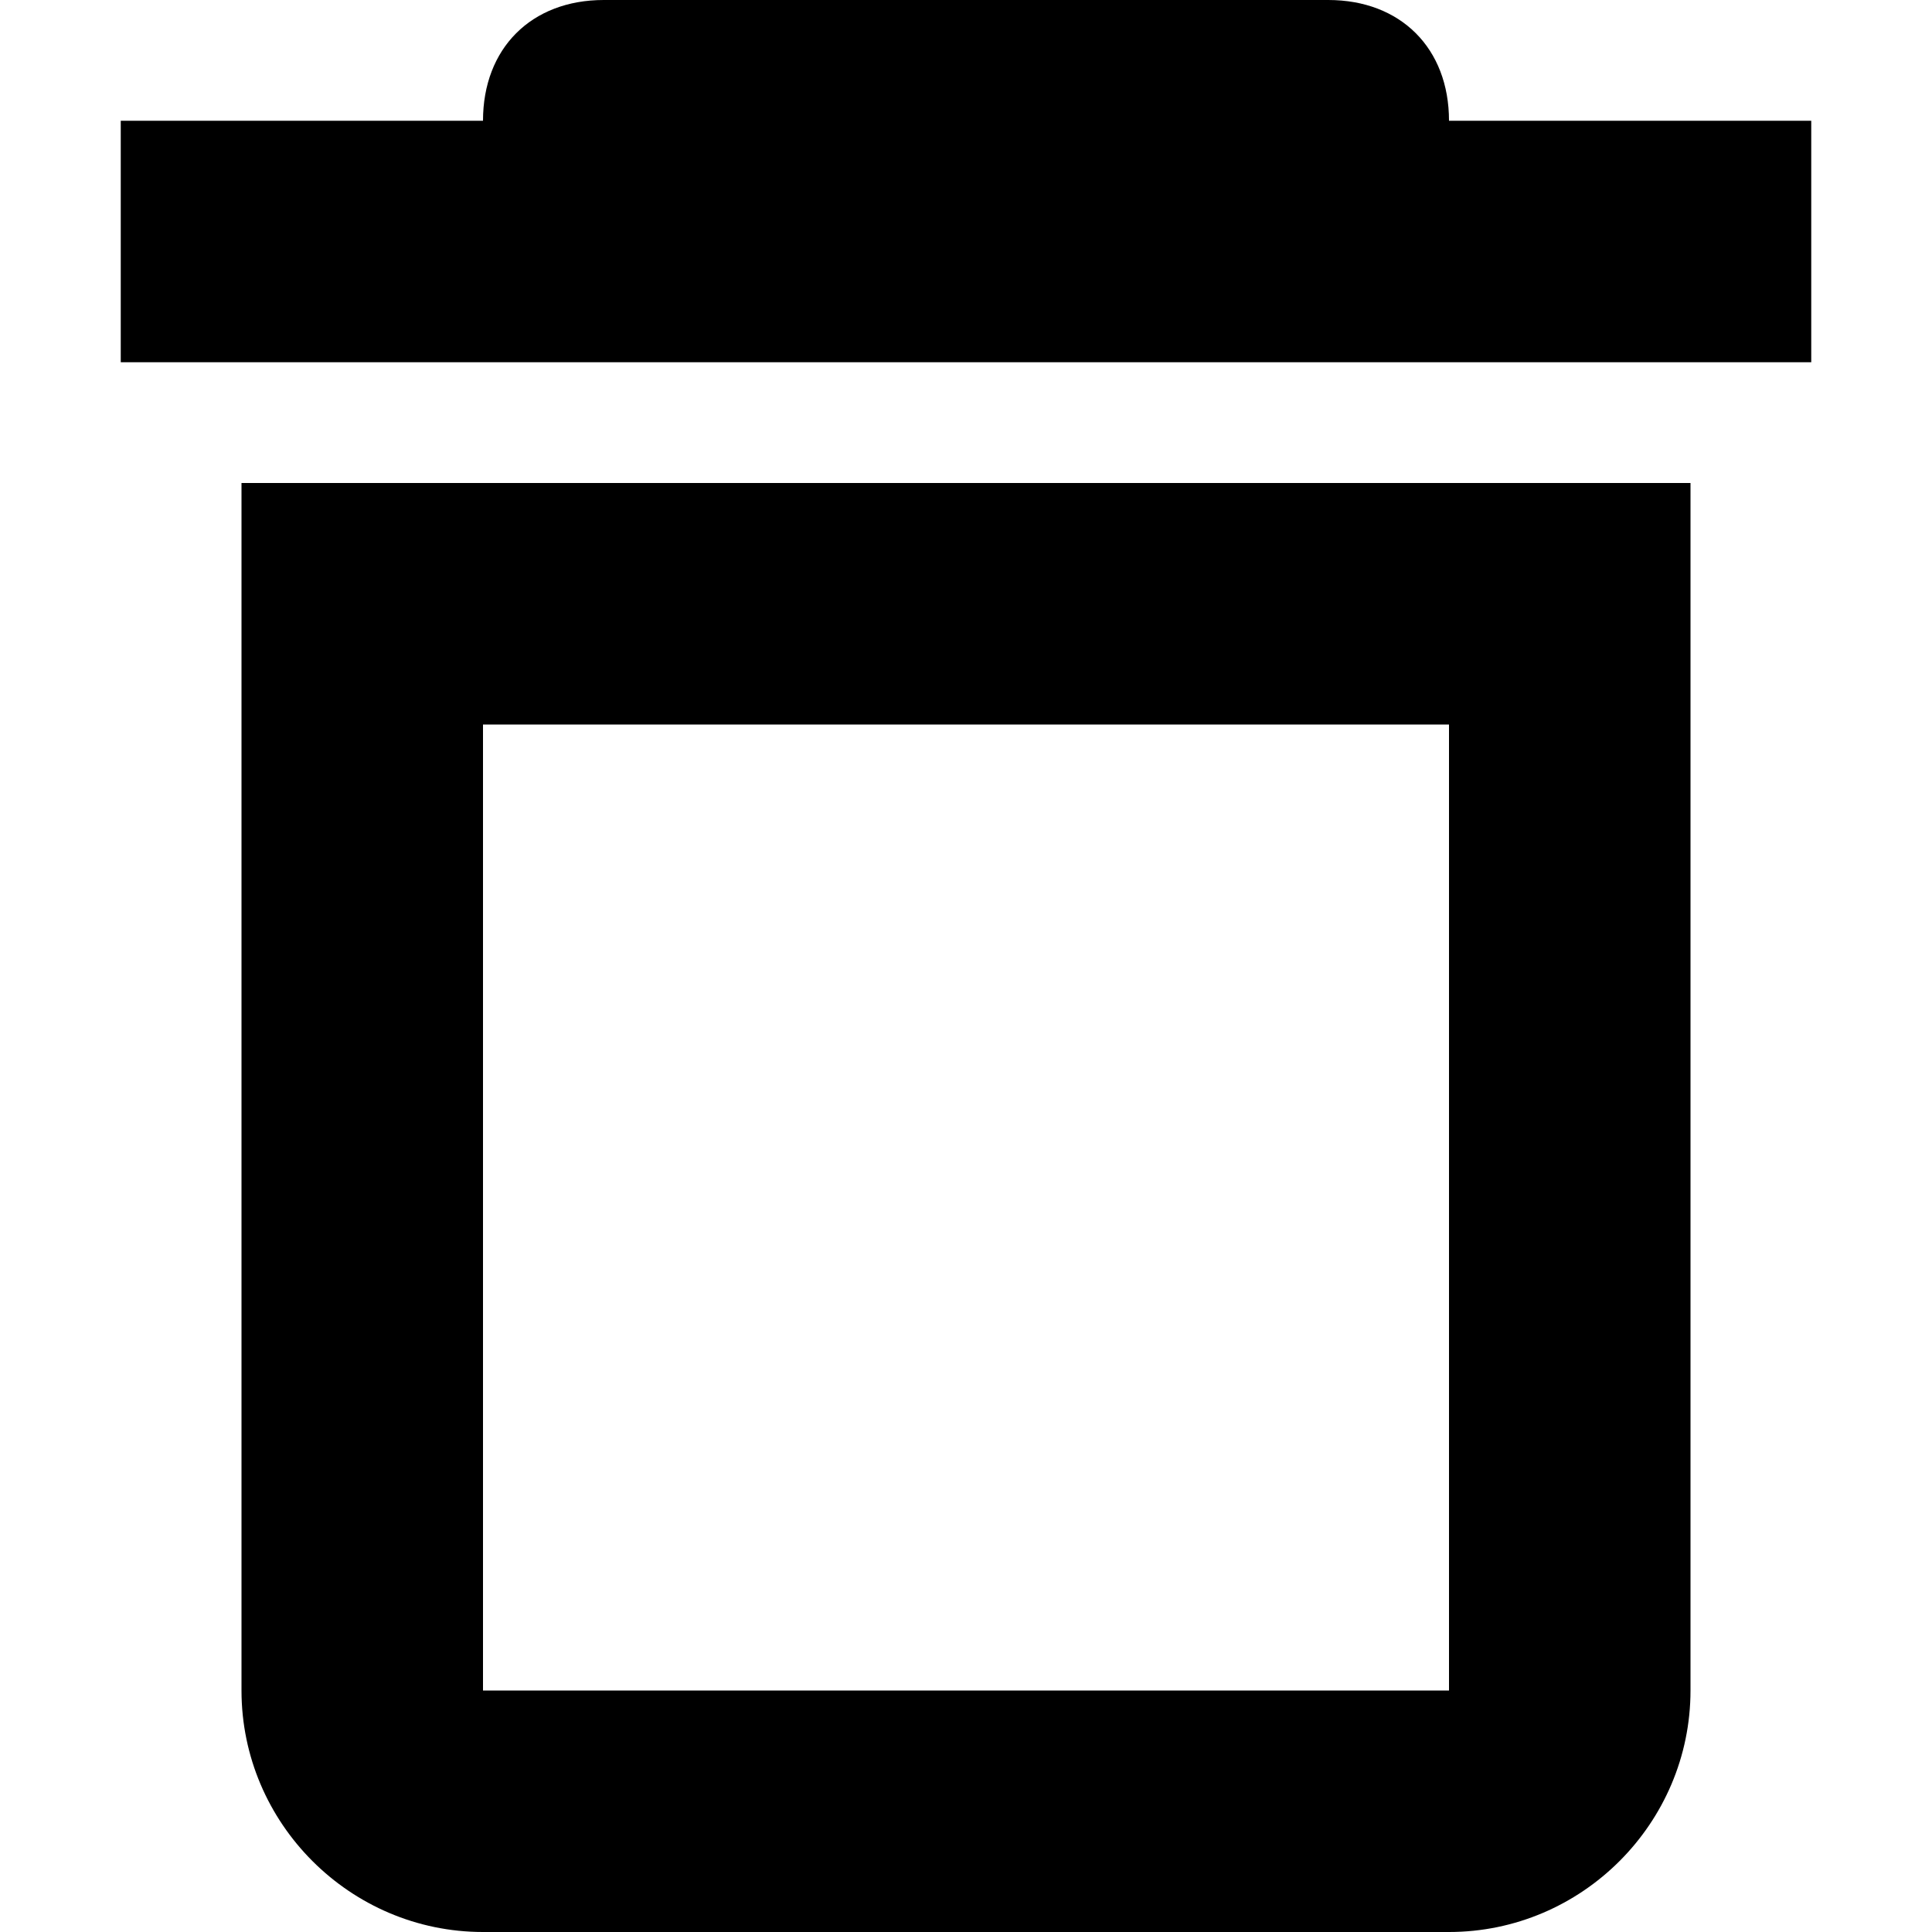 <svg width="16" height="16" viewBox="0 0 16 16" fill="none" xmlns="http://www.w3.org/2000/svg">
<g clip-path="url(#clip0_3_2533)">
<path d="M11 0C11.6 0 12 0.4 12 1H15V3H1V1H4C4 0.4 4.4 0 5 0H11Z" fill="black"/>
<path fill-rule="evenodd" clip-rule="evenodd" d="M2 14V4H14V14C14 15.1 13.1 16 12 16H4C2.9 16 2 15.1 2 14ZM12 6H4V14H12V6Z" fill="black"/>
</g>
<defs>
<clipPath id="clip0_3_2533">
<rect width="16" height="16" fill="white"/>
</clipPath>
</defs>
</svg>
